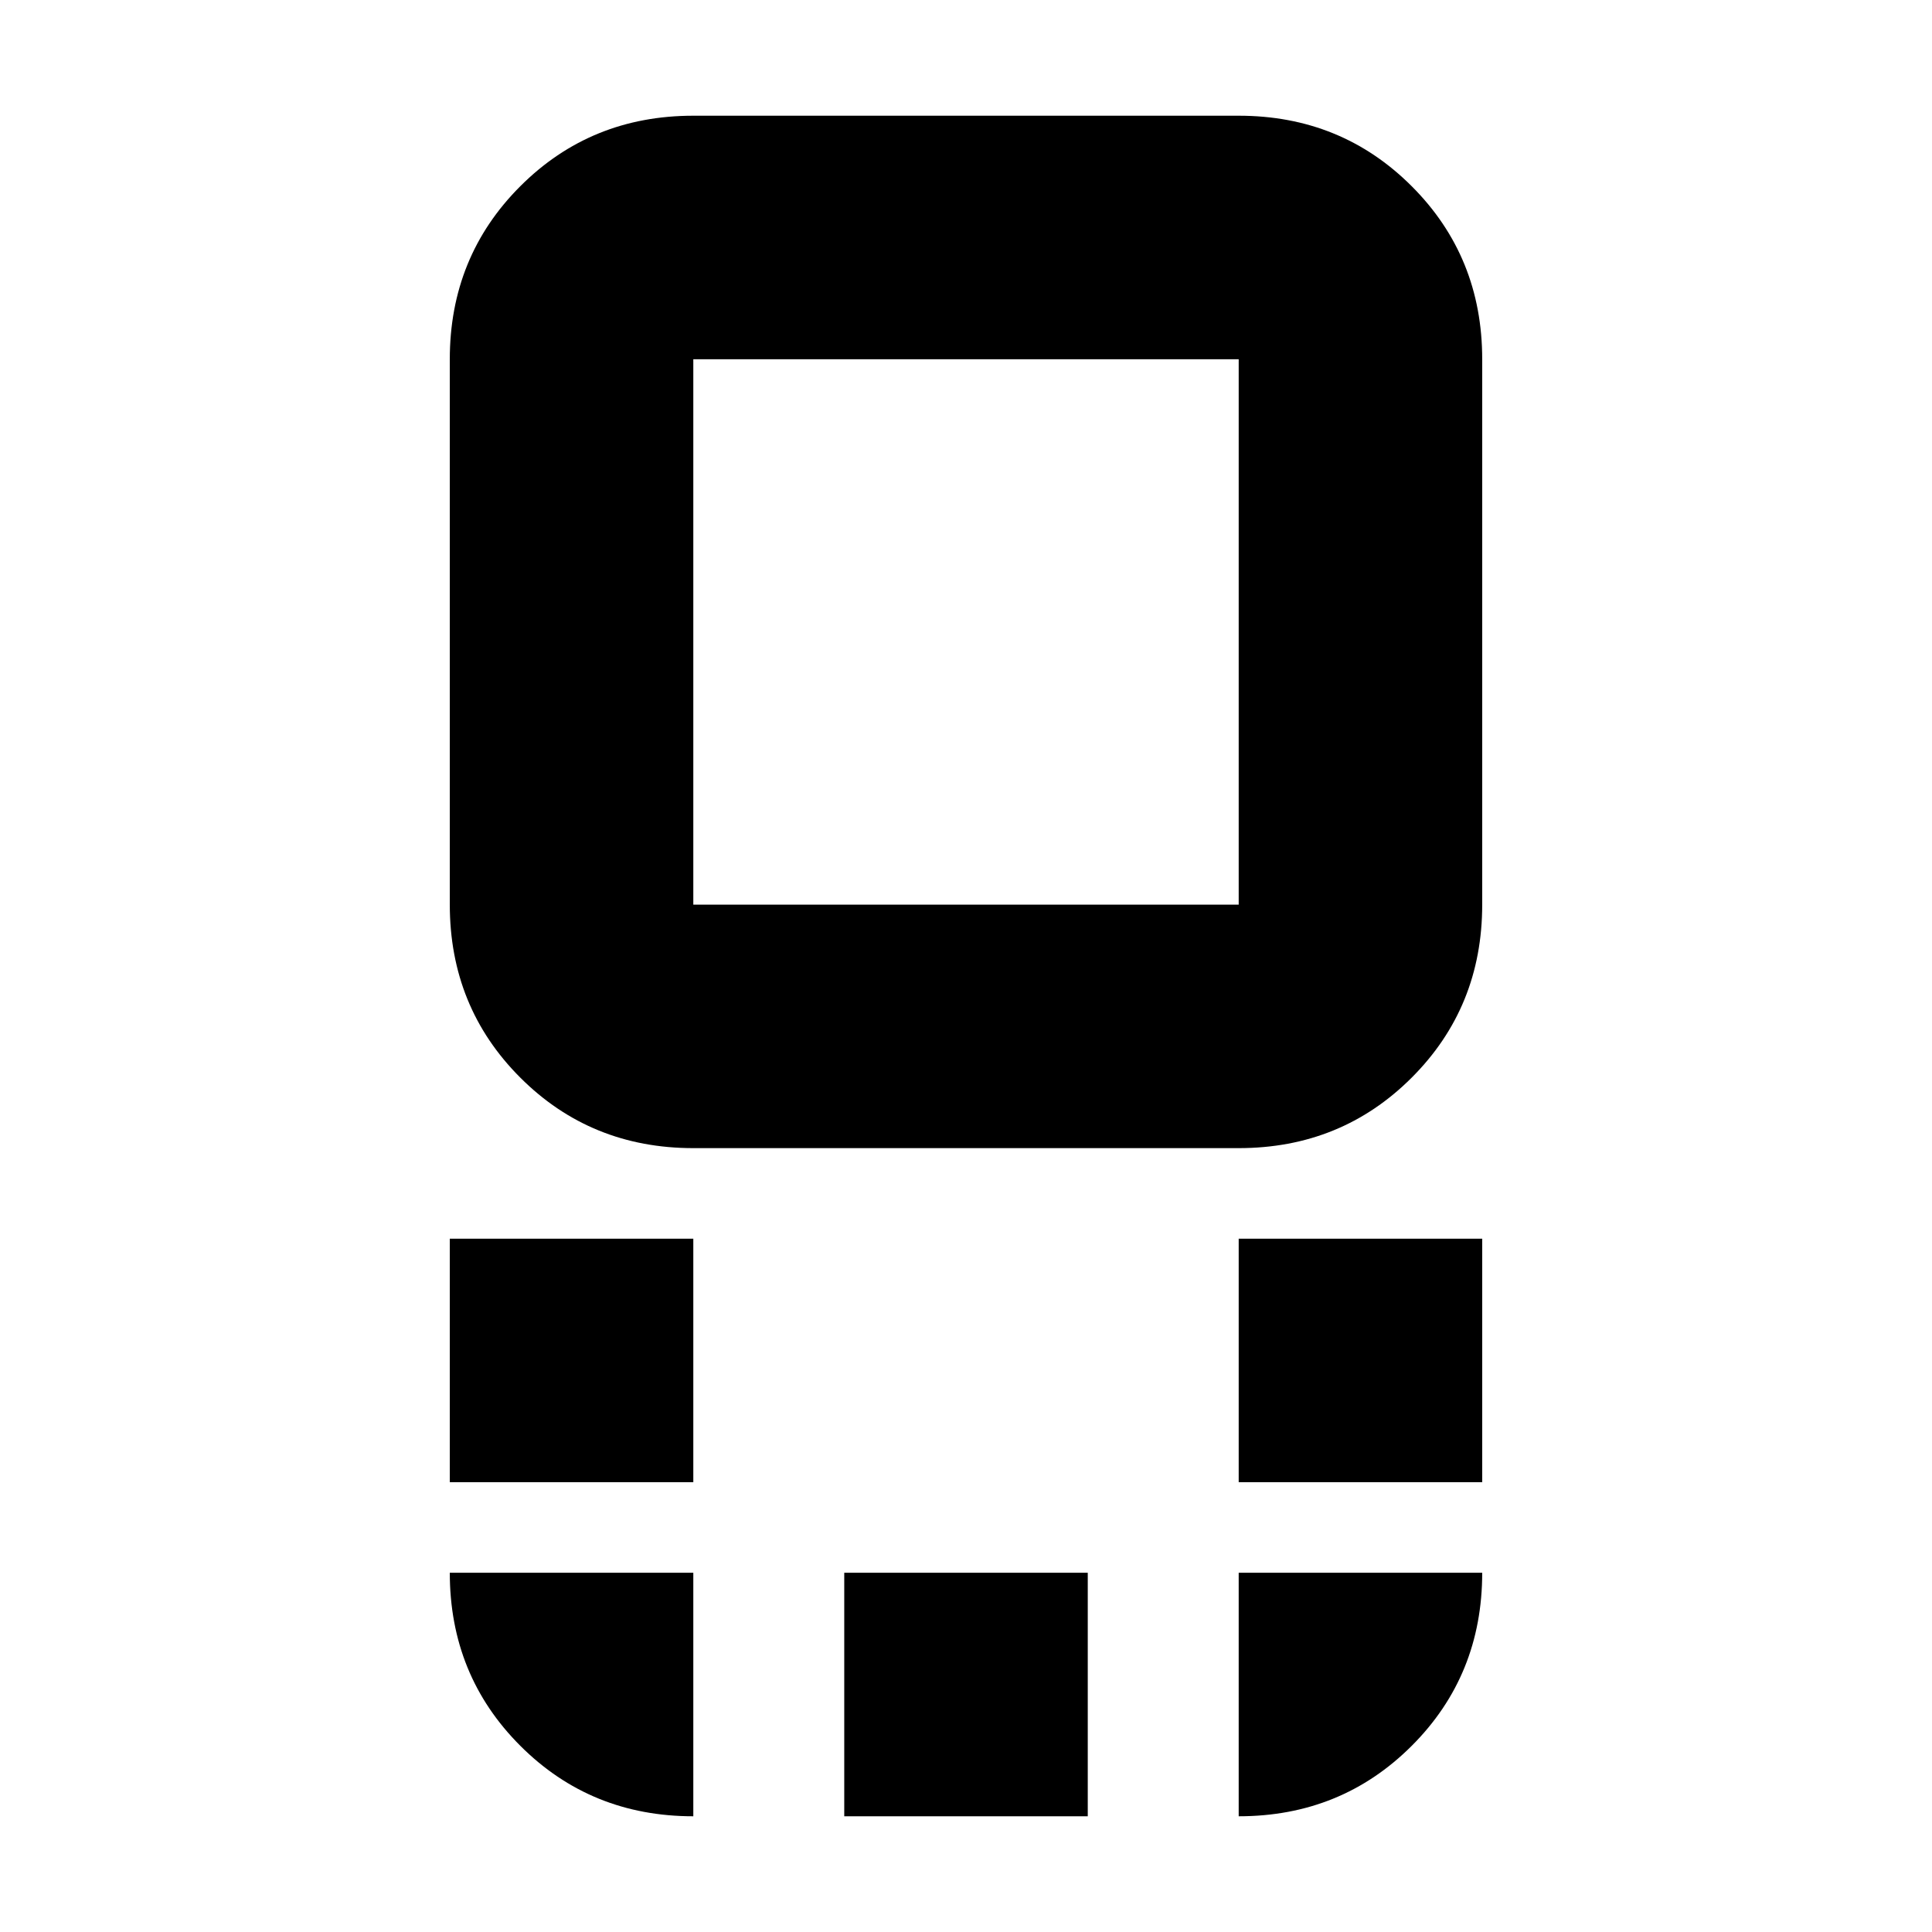 <svg xmlns="http://www.w3.org/2000/svg" height="24" viewBox="0 96 960 960" width="24"><path d="M344.5 666.5q-50.938 0-85.969-35.031Q223.5 596.438 223.5 545.5v-271q0-50.938 35.031-85.969Q293.562 153.5 344.5 153.5h271q50.938 0 85.969 35.031Q736.5 223.562 736.5 274.5v271q0 50.938-35.031 85.969Q666.438 666.5 615.5 666.5h-271Zm0-121h271v-271h-271v271Zm271 287v-121h121v121h-121Zm-392 0v-121h121v121h-121Zm196 166v-121h121v121h-121ZM480 410Zm135.5 588.5v-121h121q0 51-35.031 86t-85.969 35Zm-271 0q-50.938 0-85.969-35.031Q223.5 928.438 223.5 877.5h121v121Z"/></svg>